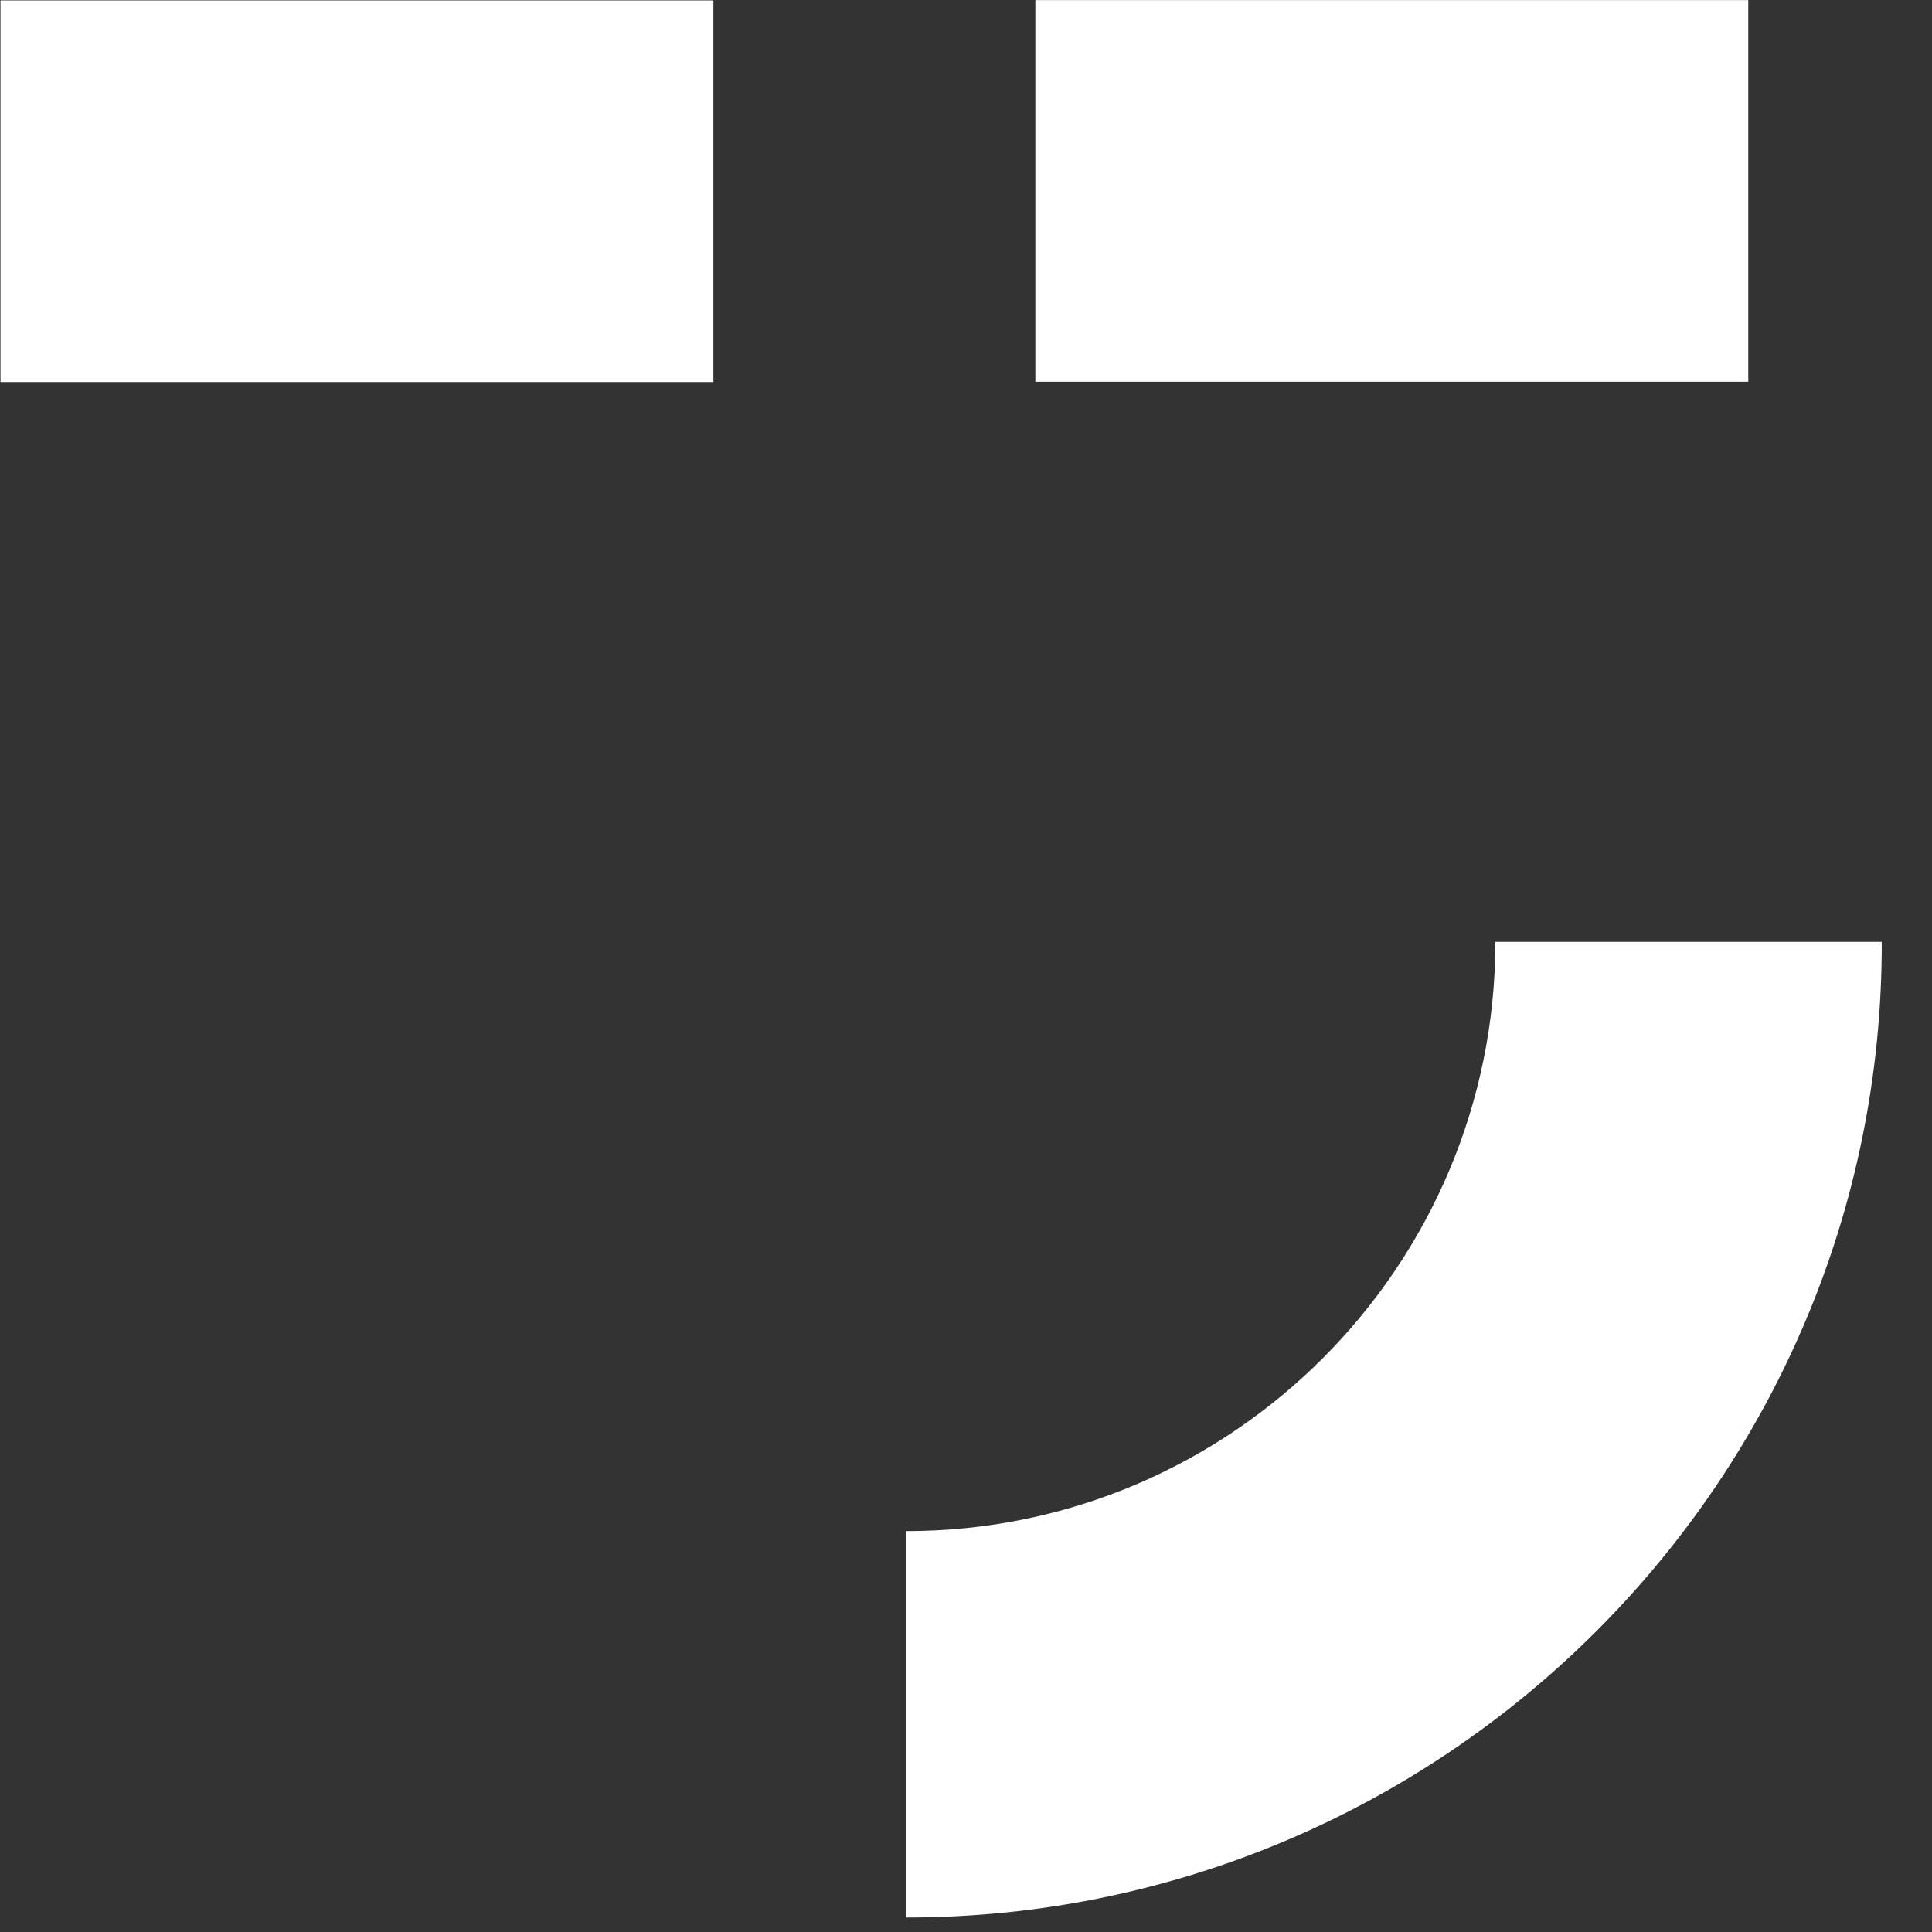 <svg width="20" height="20" viewBox="0 0 20 20" fill="none" xmlns="http://www.w3.org/2000/svg">
<rect x="0" y="0" width="20" height="20" fill="#333333" stroke="none"/>
<g clip-path="url(#clip0_36_1782)">
<path d="M9.38 19.85V15.85C12.75 15.85 15.48 13.11 15.48 9.75H19.48C19.49 15.32 14.95 19.85 9.38 19.85Z" fill="white"/>
<path d="M18.098 3.951L18.098 0.001L10.718 0.001L10.718 3.951L18.098 3.951Z" fill="white"/>
<path d="M7.385 3.954L7.385 0.004L0.005 0.004L0.005 3.954L7.385 3.954Z" fill="white"/>
</g>
<defs>
<clipPath id="clip0_36_1782">
<rect width="19.49" height="19.85" fill="white"/>
</clipPath>
</defs>
</svg>
